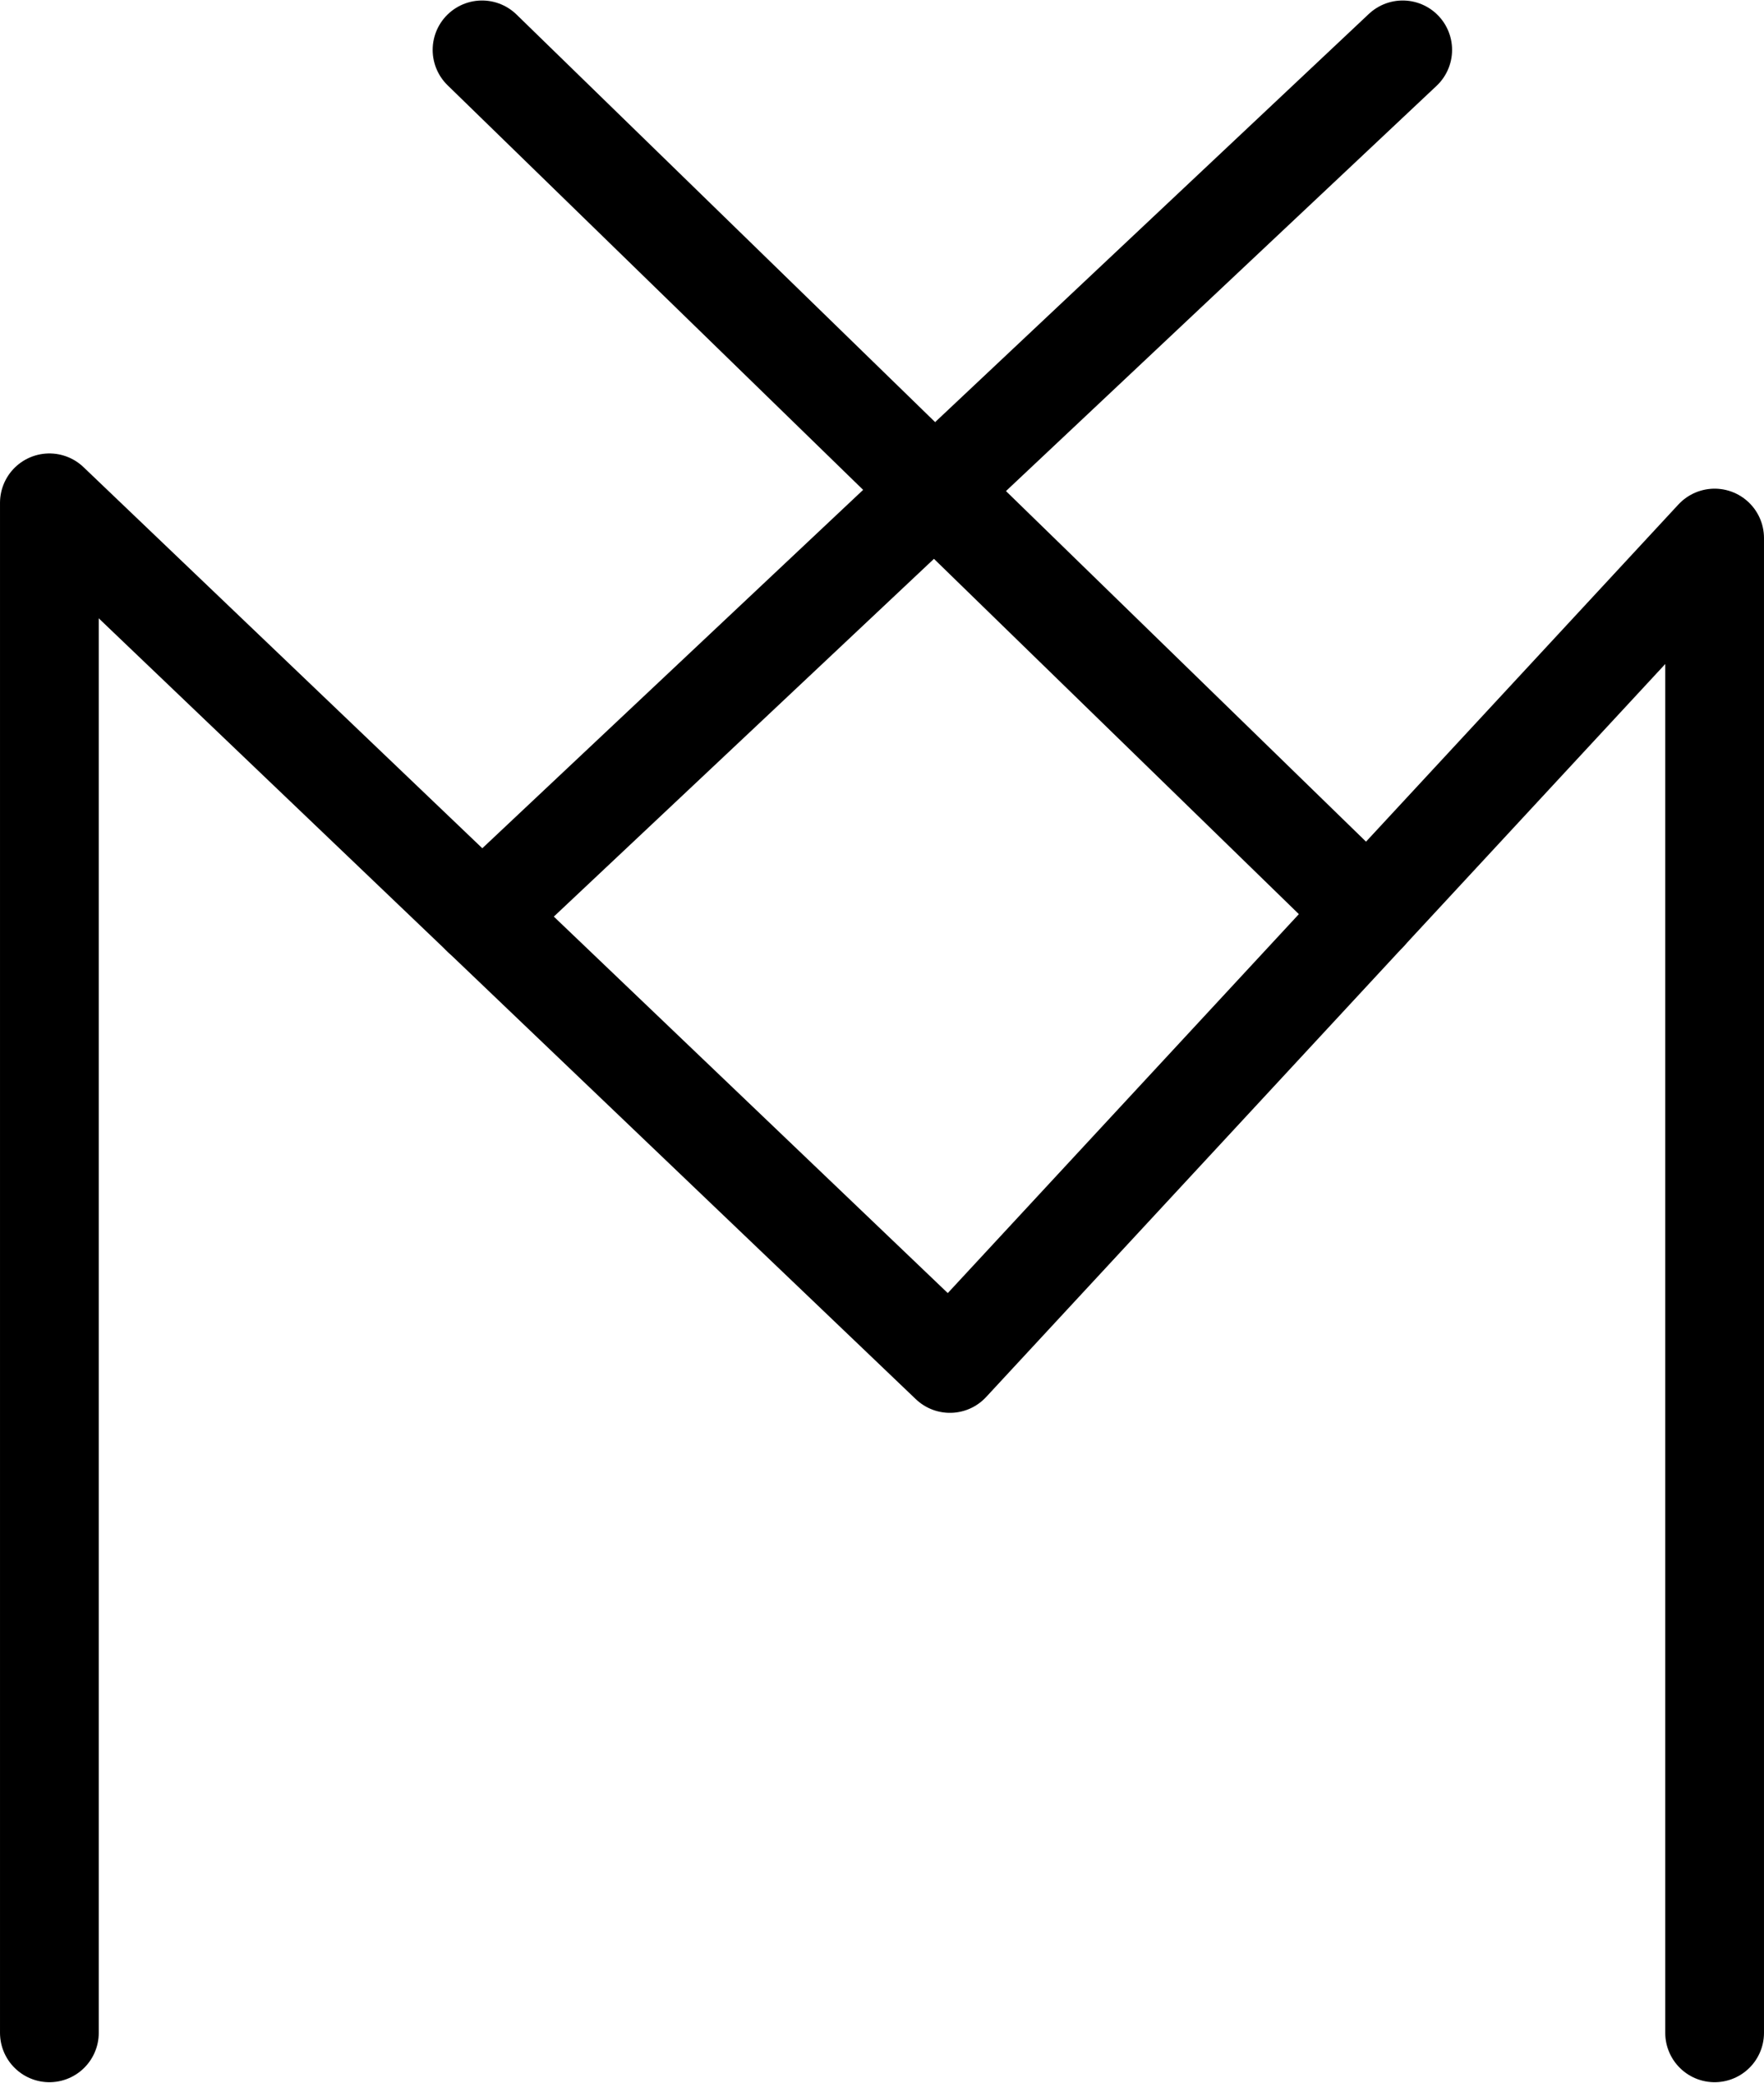 <?xml version="1.0" encoding="UTF-8" standalone="no"?>
<svg
   xmlns:dc="http://purl.org/dc/elements/1.1/"
   xmlns:cc="http://creativecommons.org/ns#"
   xmlns:rdf="http://www.w3.org/1999/02/22-rdf-syntax-ns#"
   xmlns:svg="http://www.w3.org/2000/svg"
   xmlns="http://www.w3.org/2000/svg"
   xmlns:sodipodi="http://sodipodi.sourceforge.net/DTD/sodipodi-0.dtd"
   xmlns:inkscape="http://www.inkscape.org/namespaces/inkscape"
   id="Layer_1"
   data-name="Layer 1"
   viewBox="0 0 350.632 413.868"
   version="1.1"
   sodipodi:docname="monogram.bop.74.svg"
   width="350.632"
   height="413.868"
   inkscape:version="0.92.5 (2060ec1f9f, 2020-04-08)">
  <sodipodi:namedview
     pagecolor="#ffffff"
     bordercolor="#666666"
     borderopacity="1"
     objecttolerance="10"
     gridtolerance="10"
     guidetolerance="10"
     inkscape:pageopacity="0"
     inkscape:pageshadow="2"
     inkscape:window-width="640"
     inkscape:window-height="480"
     id="namedview20"
     showgrid="false"
     inkscape:zoom="0.44277674"
     inkscape:cx="171.31598"
     inkscape:cy="202.45479"
     inkscape:window-x="88"
     inkscape:window-y="27"
     inkscape:window-maximized="0"
     inkscape:current-layer="Layer_1" />
  <defs
     id="defs7">
    <style
       id="style2">.cls-1,.cls-3{fill:none;}.cls-2{clip-path:url(#clip-path);}.cls-3{stroke:#000;stroke-linecap:round;stroke-linejoin:round;stroke-width:19.63px;}</style>
    <clipPath
       id="clip-path">
      <rect
         class="cls-1"
         width="533"
         height="533"
         id="rect4"
         x="0"
         y="0"
         style="fill:none" />
    </clipPath>
  </defs>
  <title
     id="title9">b74</title>
  <g
     class="cls-2"
     clip-path="url(#clip-path)"
     id="g17"
     transform="translate(-95.184,-55.087)">
    <polyline
       class="cls-3"
       points="105 459 105 155 284 326 436 162 436 459"
       id="polyline11"
       style="fill:none;stroke:#000000;stroke-width:19.63px;stroke-linecap:round;stroke-linejoin:round" />
    <line
       class="cls-3"
       x1="191"
       y1="65"
       x2="367.07"
       y2="236.37"
       id="line13"
       style="fill:none;stroke:#000000;stroke-width:19.63px;stroke-linecap:round;stroke-linejoin:round" />
    <line
       class="cls-3"
       x1="374"
       y1="65"
       x2="191"
       y2="237.16"
       id="line15"
       style="fill:none;stroke:#000000;stroke-width:19.63px;stroke-linecap:round;stroke-linejoin:round" />
  </g>
</svg>
